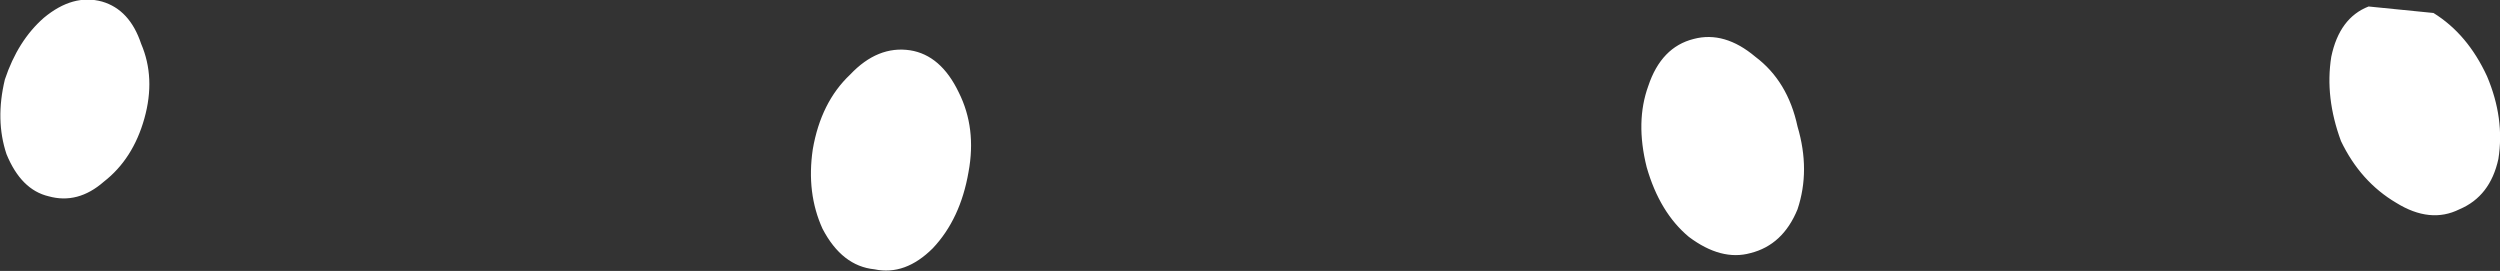 <?xml version="1.0" encoding="UTF-8" standalone="no"?>
<svg xmlns:xlink="http://www.w3.org/1999/xlink" height="8.35px" width="77.05px" xmlns="http://www.w3.org/2000/svg">
  <rect width="100%" height="100%" fill="#333333" stroke="none"/>
  <g transform="matrix(1.0, 0.0, 0.0, 1.0, 47.75, 13.4)">
    <path d="M7.65 -9.5 Q8.05 -8.15 7.65 -6.95 7.2 -5.85 6.2 -5.6 5.3 -5.35 4.3 -6.1 3.4 -6.85 3.0 -8.25 2.65 -9.65 3.05 -10.75 3.45 -11.95 4.45 -12.2 5.4 -12.45 6.35 -11.65 7.35 -10.9 7.65 -9.5 M28.9 -11.05 Q29.45 -9.75 29.25 -8.5 29.0 -7.35 28.05 -6.95 27.15 -6.5 26.1 -7.15 25.0 -7.8 24.4 -9.05 23.9 -10.4 24.1 -11.65 24.35 -12.85 25.25 -13.2 L27.25 -13.0 Q28.3 -12.35 28.9 -11.05 M-43.3 -9.75 Q-43.65 -8.5 -44.55 -7.8 -45.35 -7.1 -46.25 -7.35 -47.1 -7.55 -47.55 -8.65 -47.9 -9.7 -47.6 -10.95 -47.2 -12.15 -46.4 -12.85 -45.5 -13.6 -44.6 -13.35 -43.75 -13.1 -43.4 -12.05 -42.95 -11.0 -43.3 -9.75 M-17.9 -8.1 Q-18.15 -6.65 -19.0 -5.75 -19.85 -4.9 -20.8 -5.1 -21.8 -5.2 -22.4 -6.35 -22.9 -7.45 -22.7 -8.8 -22.45 -10.25 -21.55 -11.1 -20.7 -12.0 -19.7 -11.85 -18.75 -11.7 -18.2 -10.55 -17.65 -9.45 -17.9 -8.1" fill="#ffffff" fill-rule="evenodd" stroke="none"/>
  </g>
</svg>
